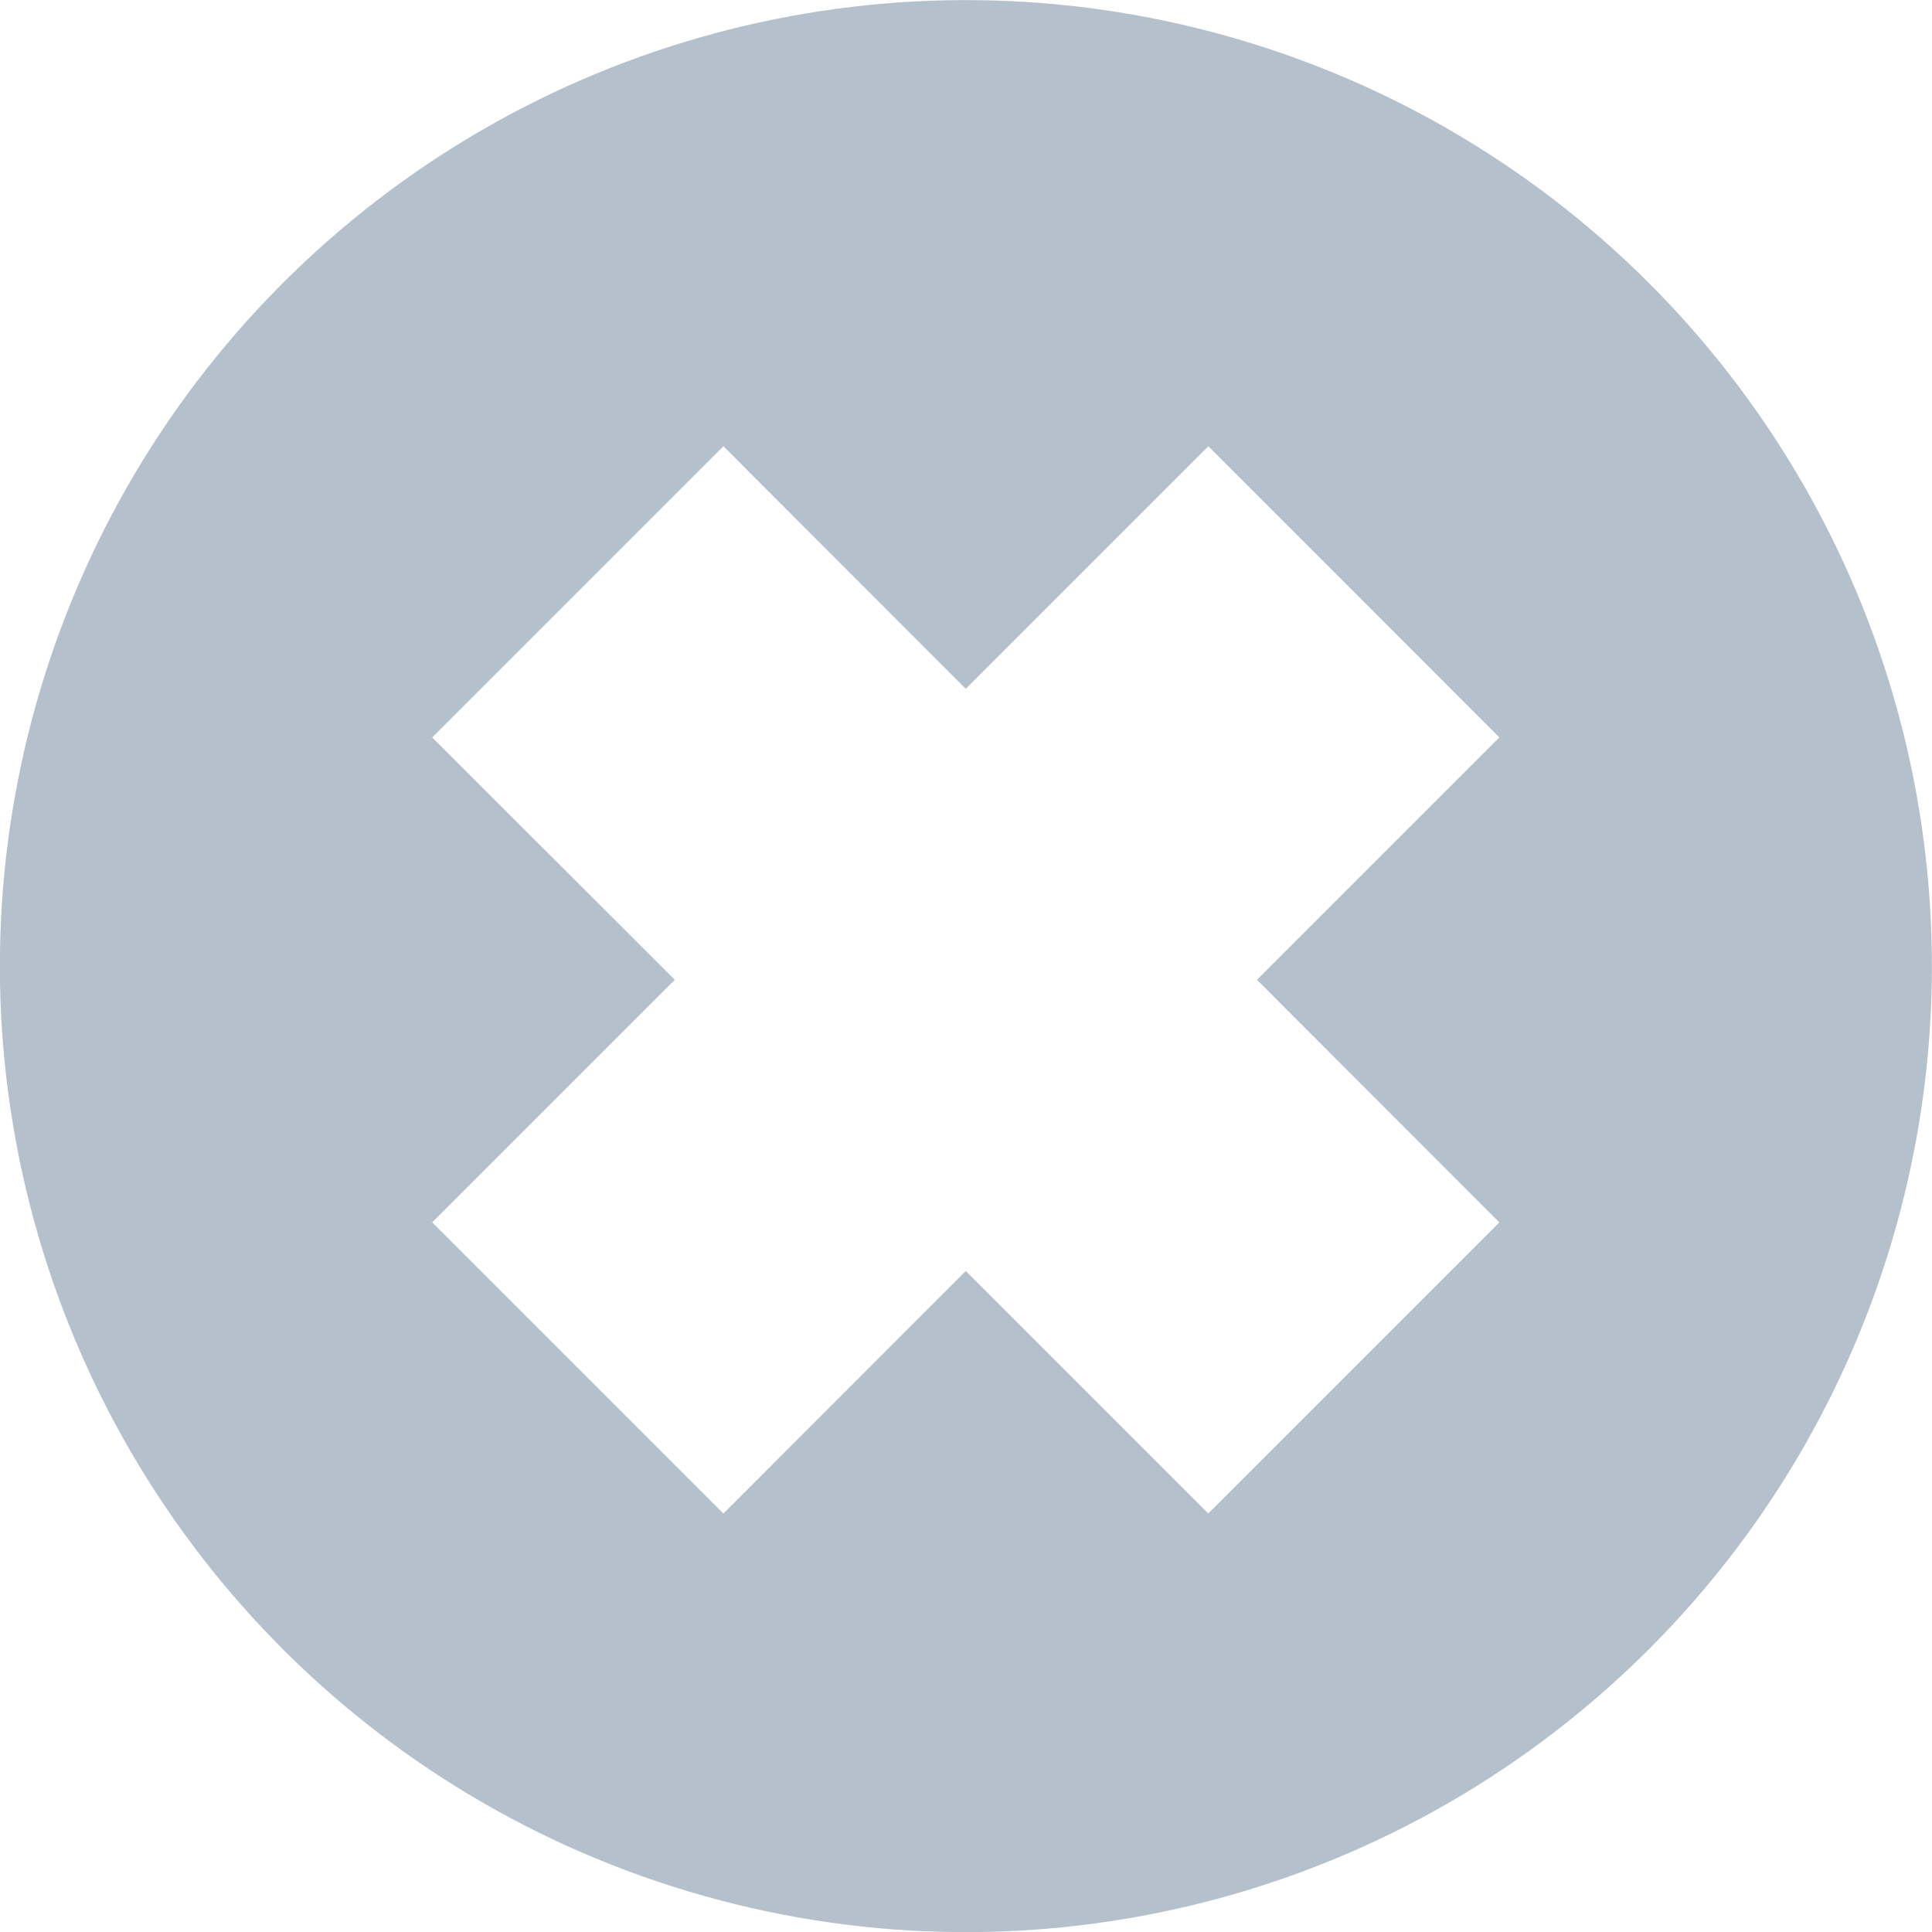 <?xml version="1.0" encoding="UTF-8"?>
<svg id="Layer_2" xmlns="http://www.w3.org/2000/svg" xmlns:xlink="http://www.w3.org/1999/xlink" viewBox="0 0 88.24 88.24">
  <defs>
    <style>
      .cls-1 {
        fill: #fff;
      }

      .cls-2 {
        fill: none;
      }

      .cls-3 {
        clip-path: url(#clippath-1);
      }

      .cls-4 {
        clip-path: url(#clippath-3);
      }

      .cls-5 {
        fill: #b4c1cd;
      }

      .cls-6 {
        clip-path: url(#clippath-2);
      }

      .cls-7 {
        clip-path: url(#clippath);
      }
    </style>
    <clipPath id="clippath">
      <rect class="cls-2" width="88.24" height="88.24"/>
    </clipPath>
    <clipPath id="clippath-1">
      <circle class="cls-2" cx="44.12" cy="44.12" r="44.12" transform="translate(-8.96 11.32) rotate(-13.28)"/>
    </clipPath>
    <clipPath id="clippath-2">
      <rect class="cls-2" x="19.05" y="19.69" width="50.13" height="50.13" transform="translate(-18.73 44.3) rotate(-45)"/>
    </clipPath>
    <clipPath id="clippath-3">
      <polygon class="cls-2" points="68.48 33.68 55.19 20.38 44.11 31.46 33.04 20.38 19.74 33.68 30.82 44.75 19.74 55.83 33.04 69.13 44.11 58.05 55.19 69.13 68.48 55.83 57.41 44.75 68.48 33.68"/>
    </clipPath>
  </defs>
  <g id="Text">
    <g class="cls-7">
      <g class="cls-3">
        <rect class="cls-5" width="88.24" height="88.24"/>
      </g>
    </g>
    <g class="cls-6">
      <g class="cls-4">
        <rect class="cls-1" x="19.05" y="19.69" width="50.13" height="50.13" transform="translate(-18.73 44.3) rotate(-45)"/>
      </g>
    </g>
  </g>
</svg>
